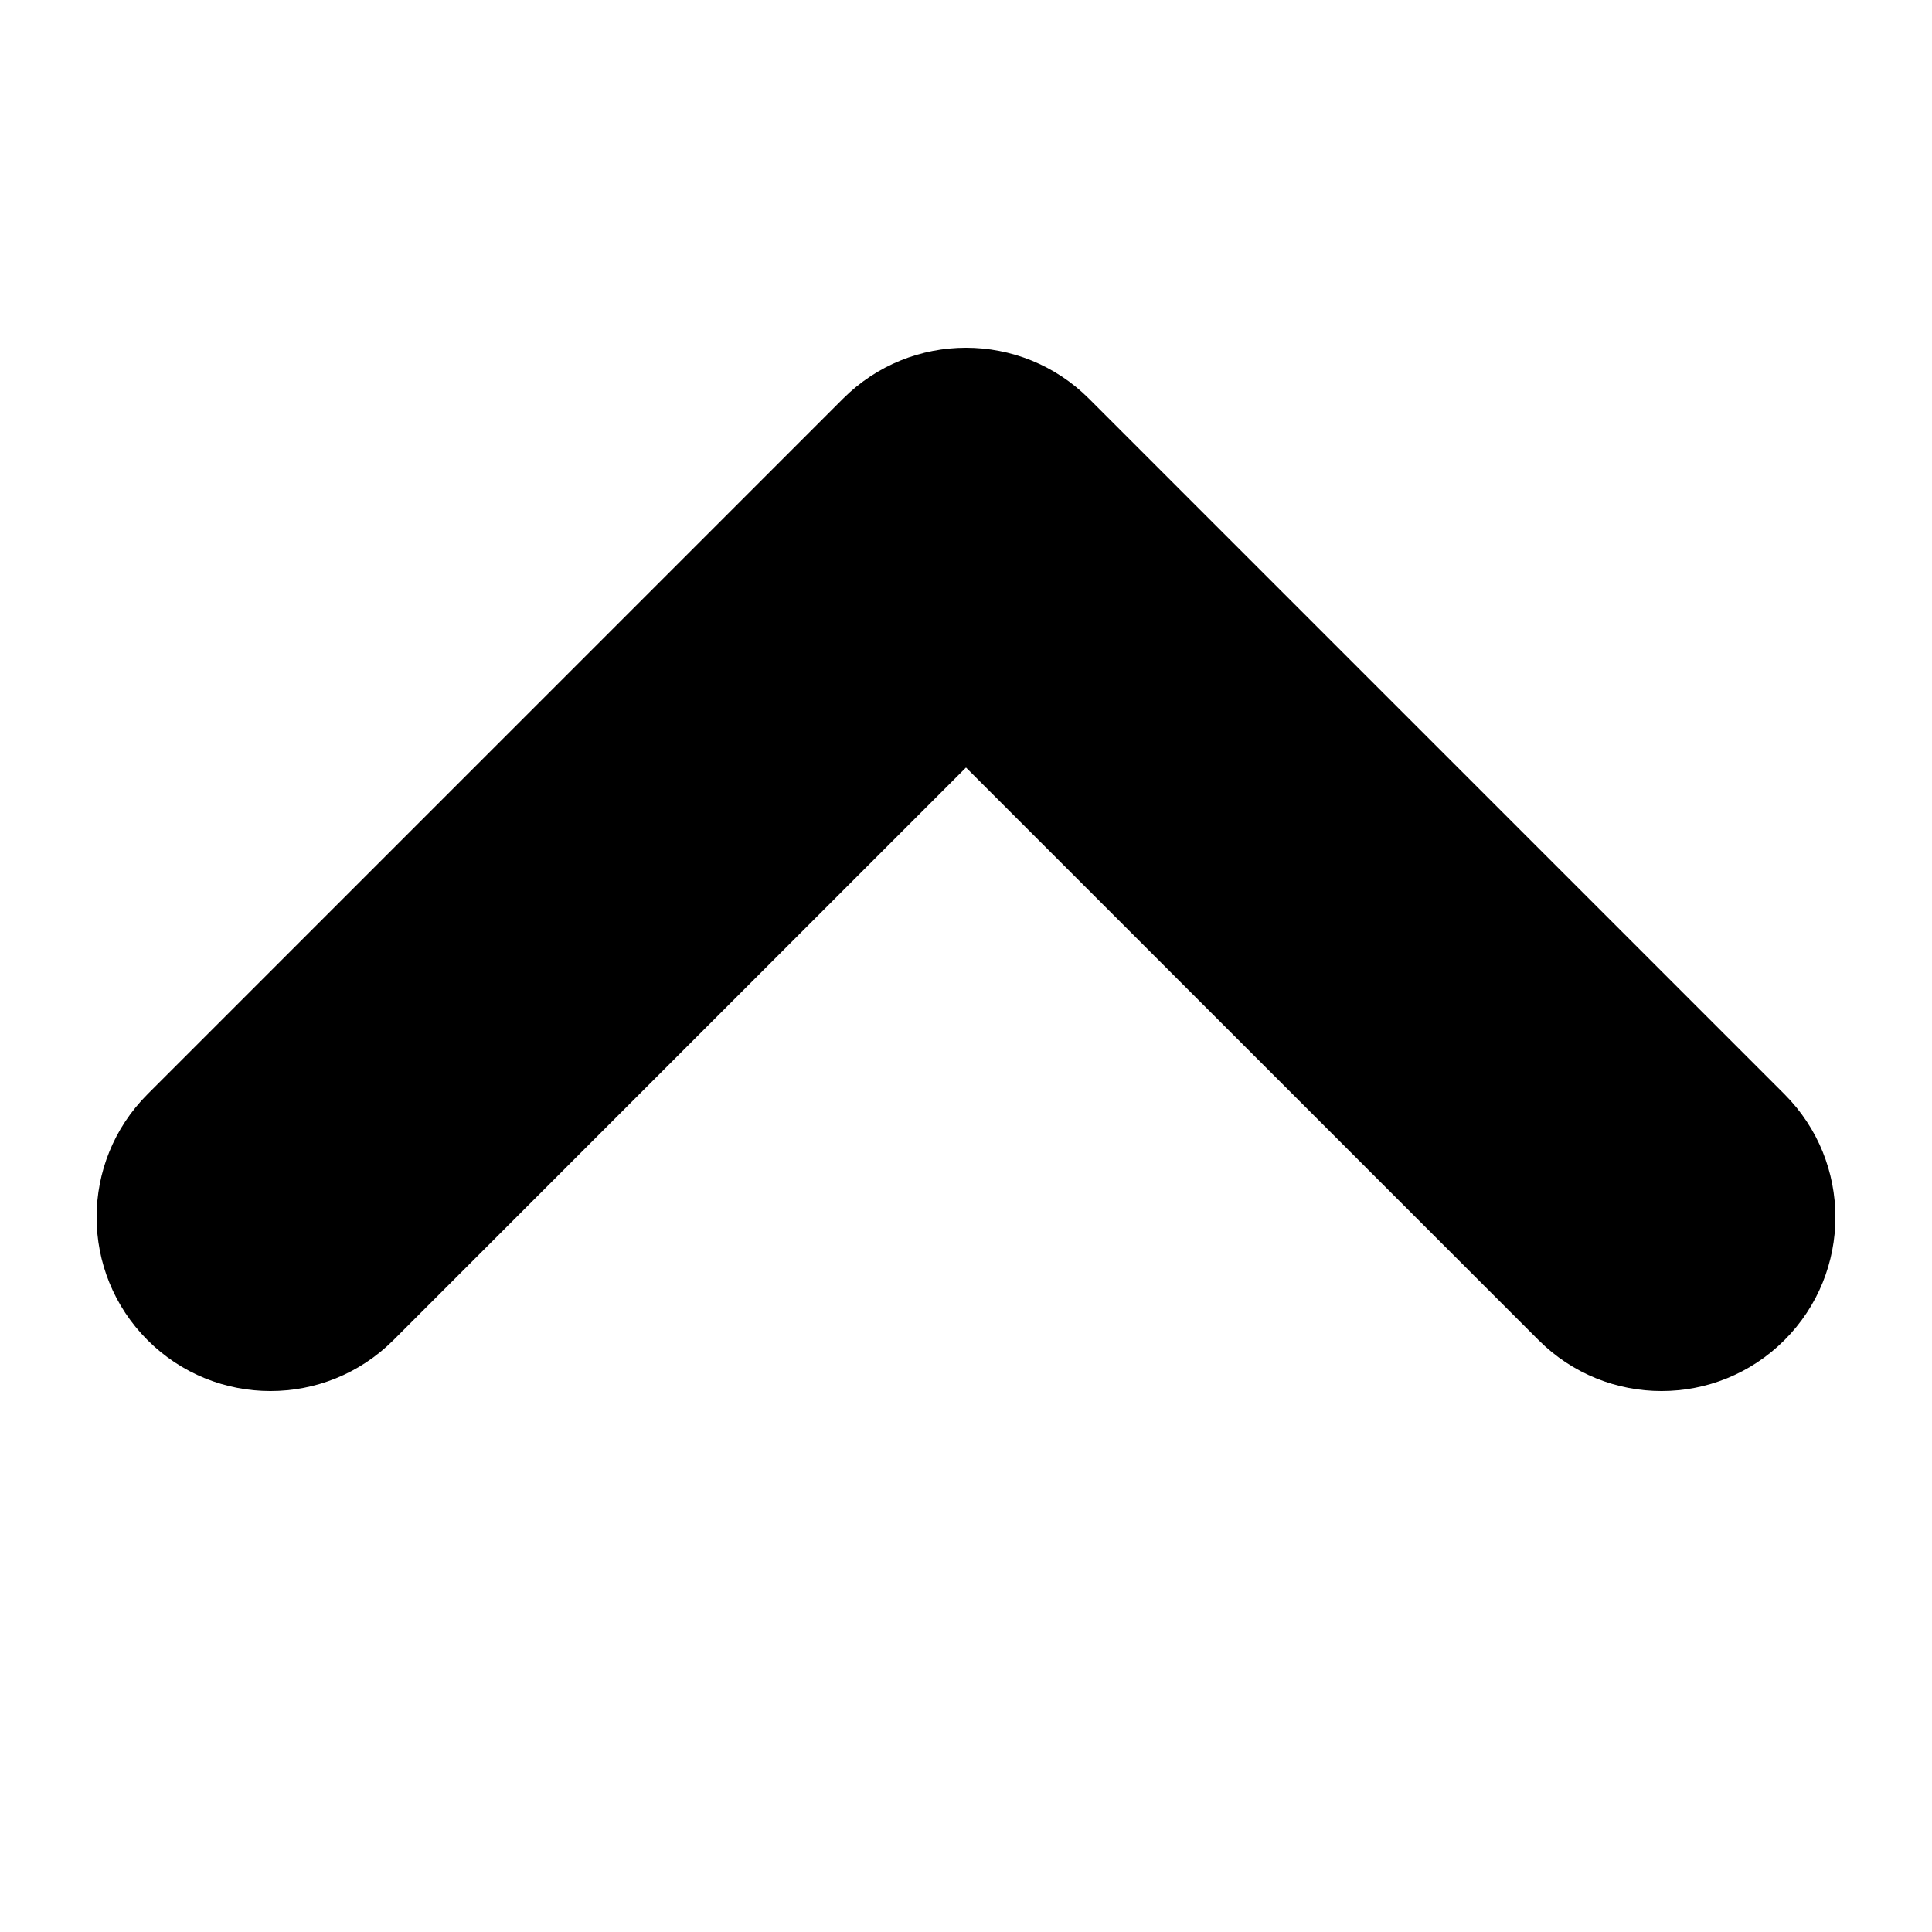 <svg xmlns="http://www.w3.org/2000/svg" viewBox="0 30 100 100" fill="#233646"><g xmlns="http://www.w3.org/2000/svg" transform="matrix(-1 0 0 -1 100 125)"><path fill-rule="evenodd" clip-rule="evenodd" d="M7.636 25.636C11.151 22.121 16.849 22.121 20.364 25.636L50 55.272L79.636 25.636C83.151 22.121 88.849 22.121 92.364 25.636C95.879 29.151 95.879 34.849 92.364 38.364L56.364 74.364C52.849 77.879 47.151 77.879 43.636 74.364L7.636 38.364C4.121 34.849 4.121 29.151 7.636 25.636Z" fill="black" /></g></svg>